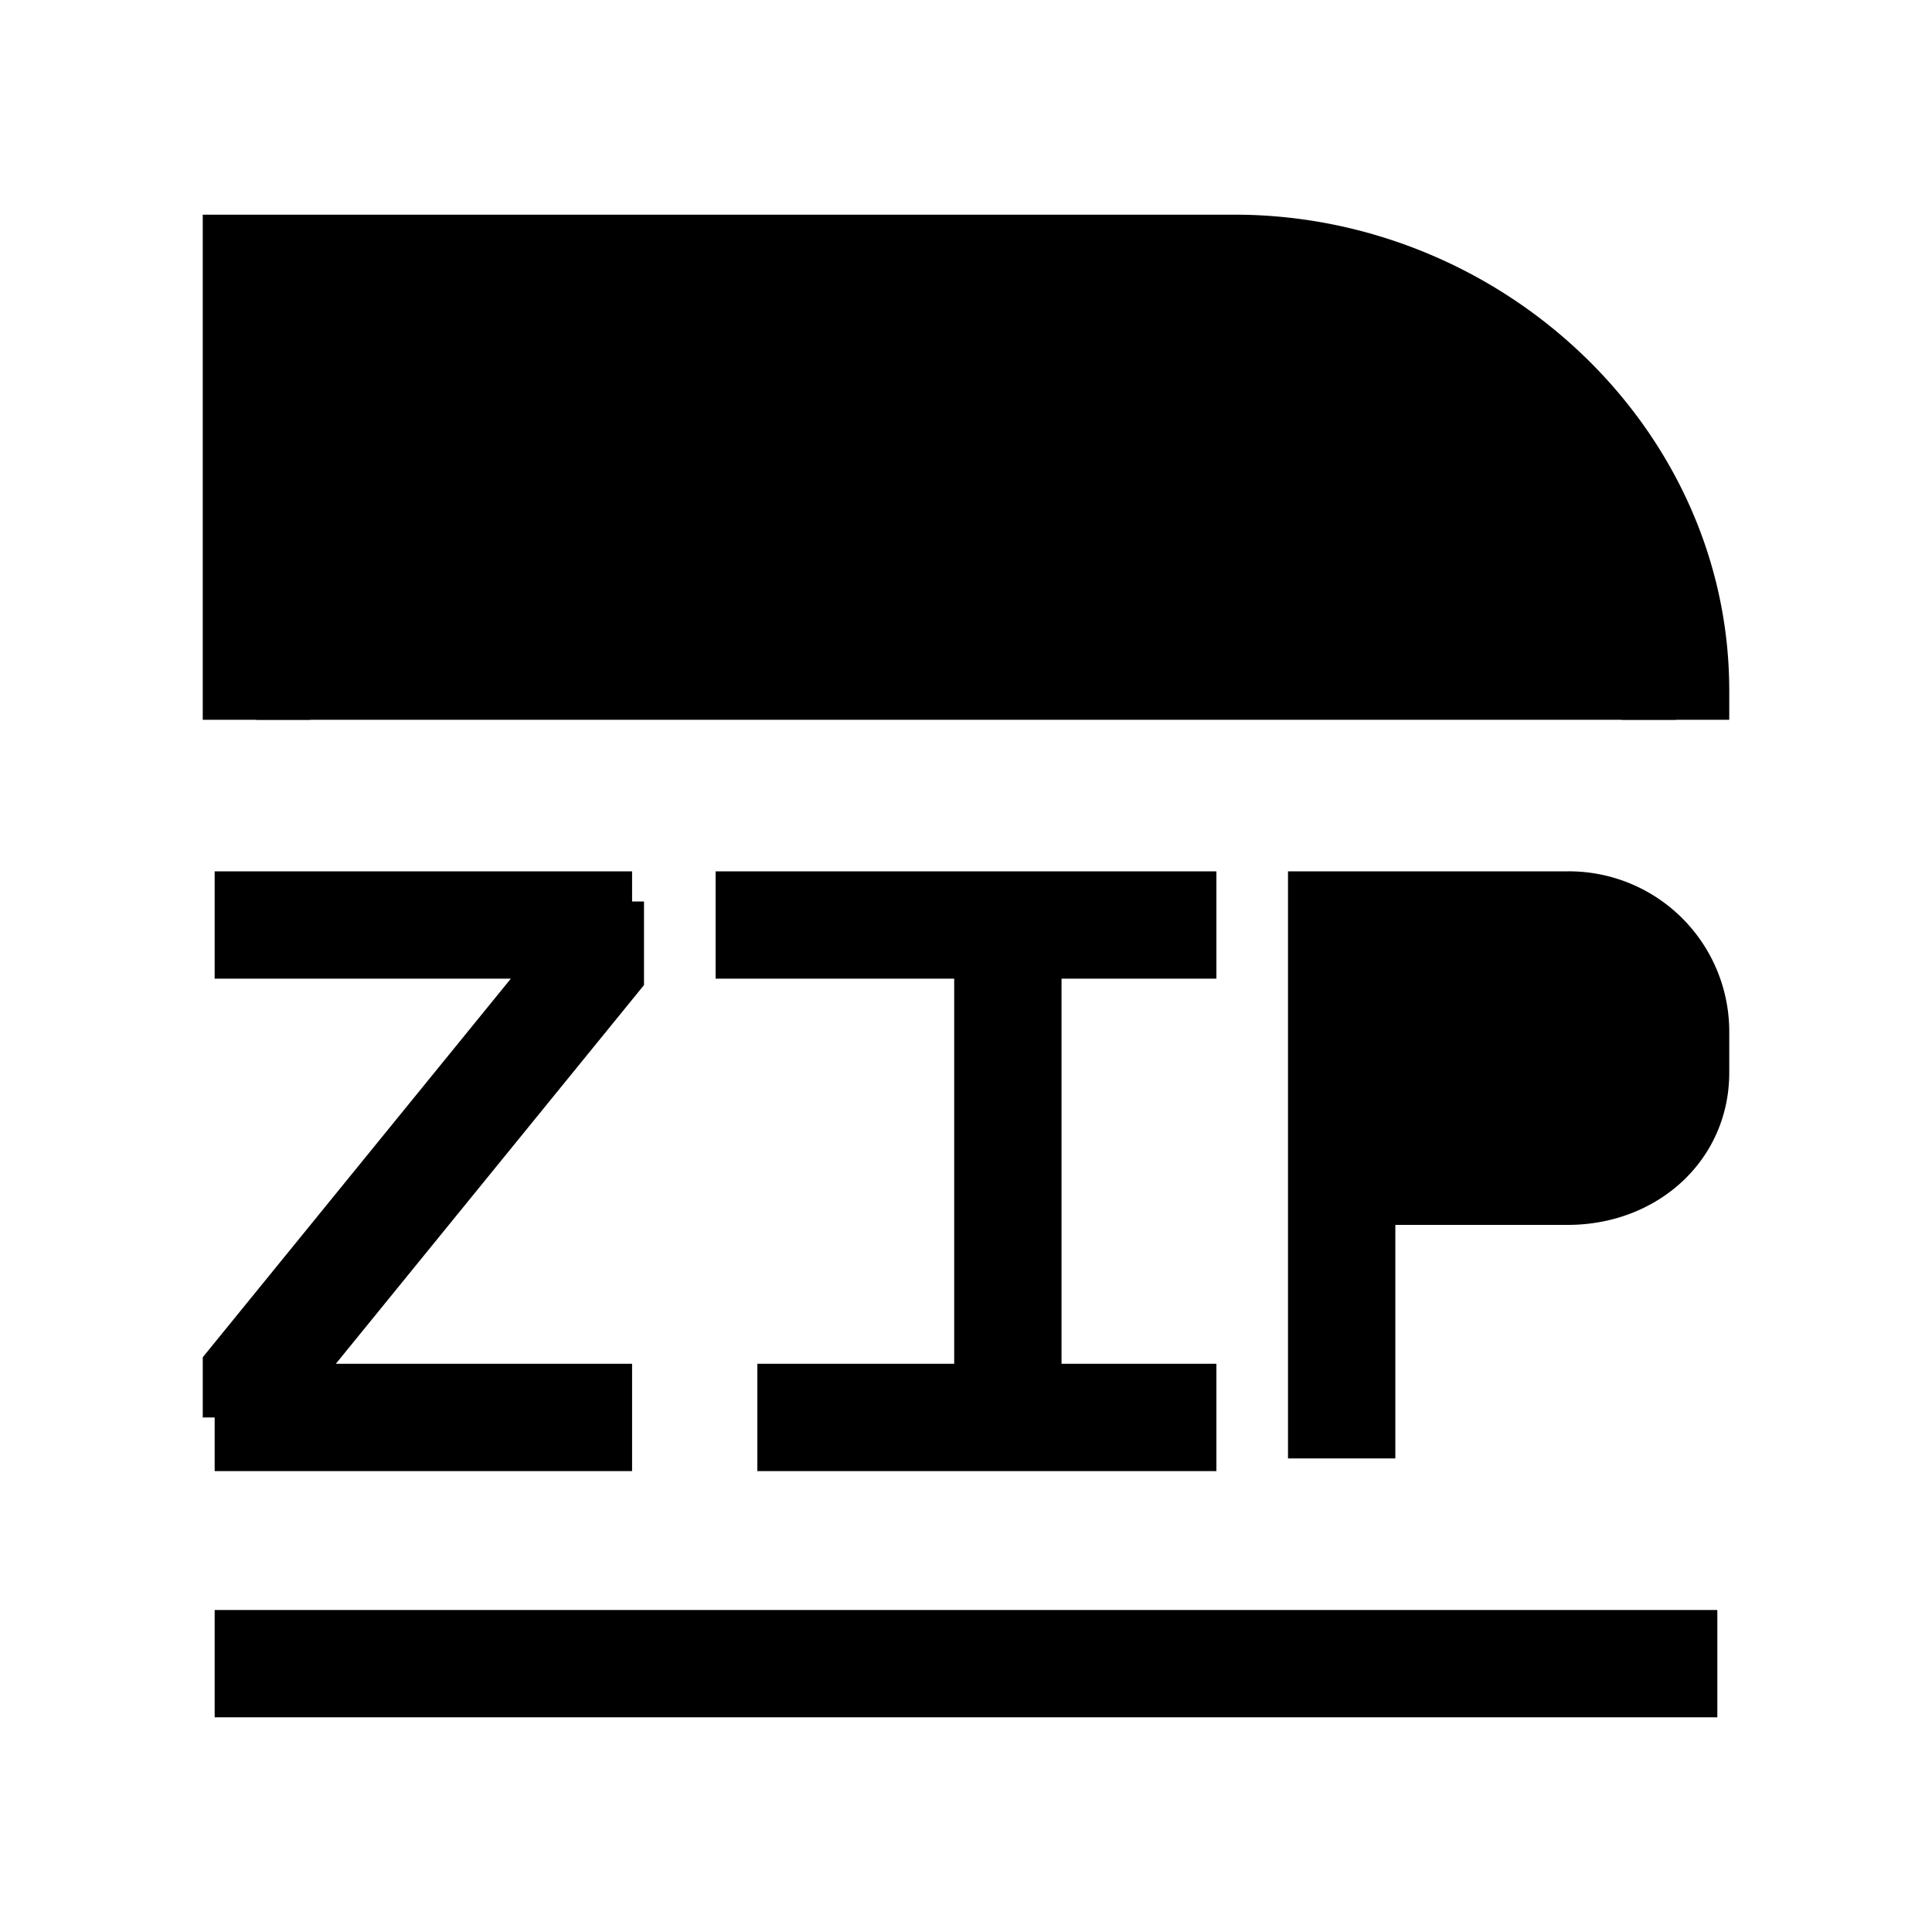 <svg xmlns="http://www.w3.org/2000/svg" viewBox="0 0 18 18"><path d="M2 15.5h14M2.389 6.706V2.5H11.5c2.209 0 4.111 1.76 4.111 3.933v.273M2 8.618h3.889M2 13.206h3.889M5.5 8.399V9l-3.111 3.823v.383m10.111.382v-4.97h2.108a.994.994 0 011.003.982v.394c0 .543-.451.918-1.003.918H12.5M6.667 8.618h4.666m-4.277 4.588h4.277M9.39 8.618v4.588" stroke="currentColor" vector-effect="non-scaling-stroke"></path></svg>